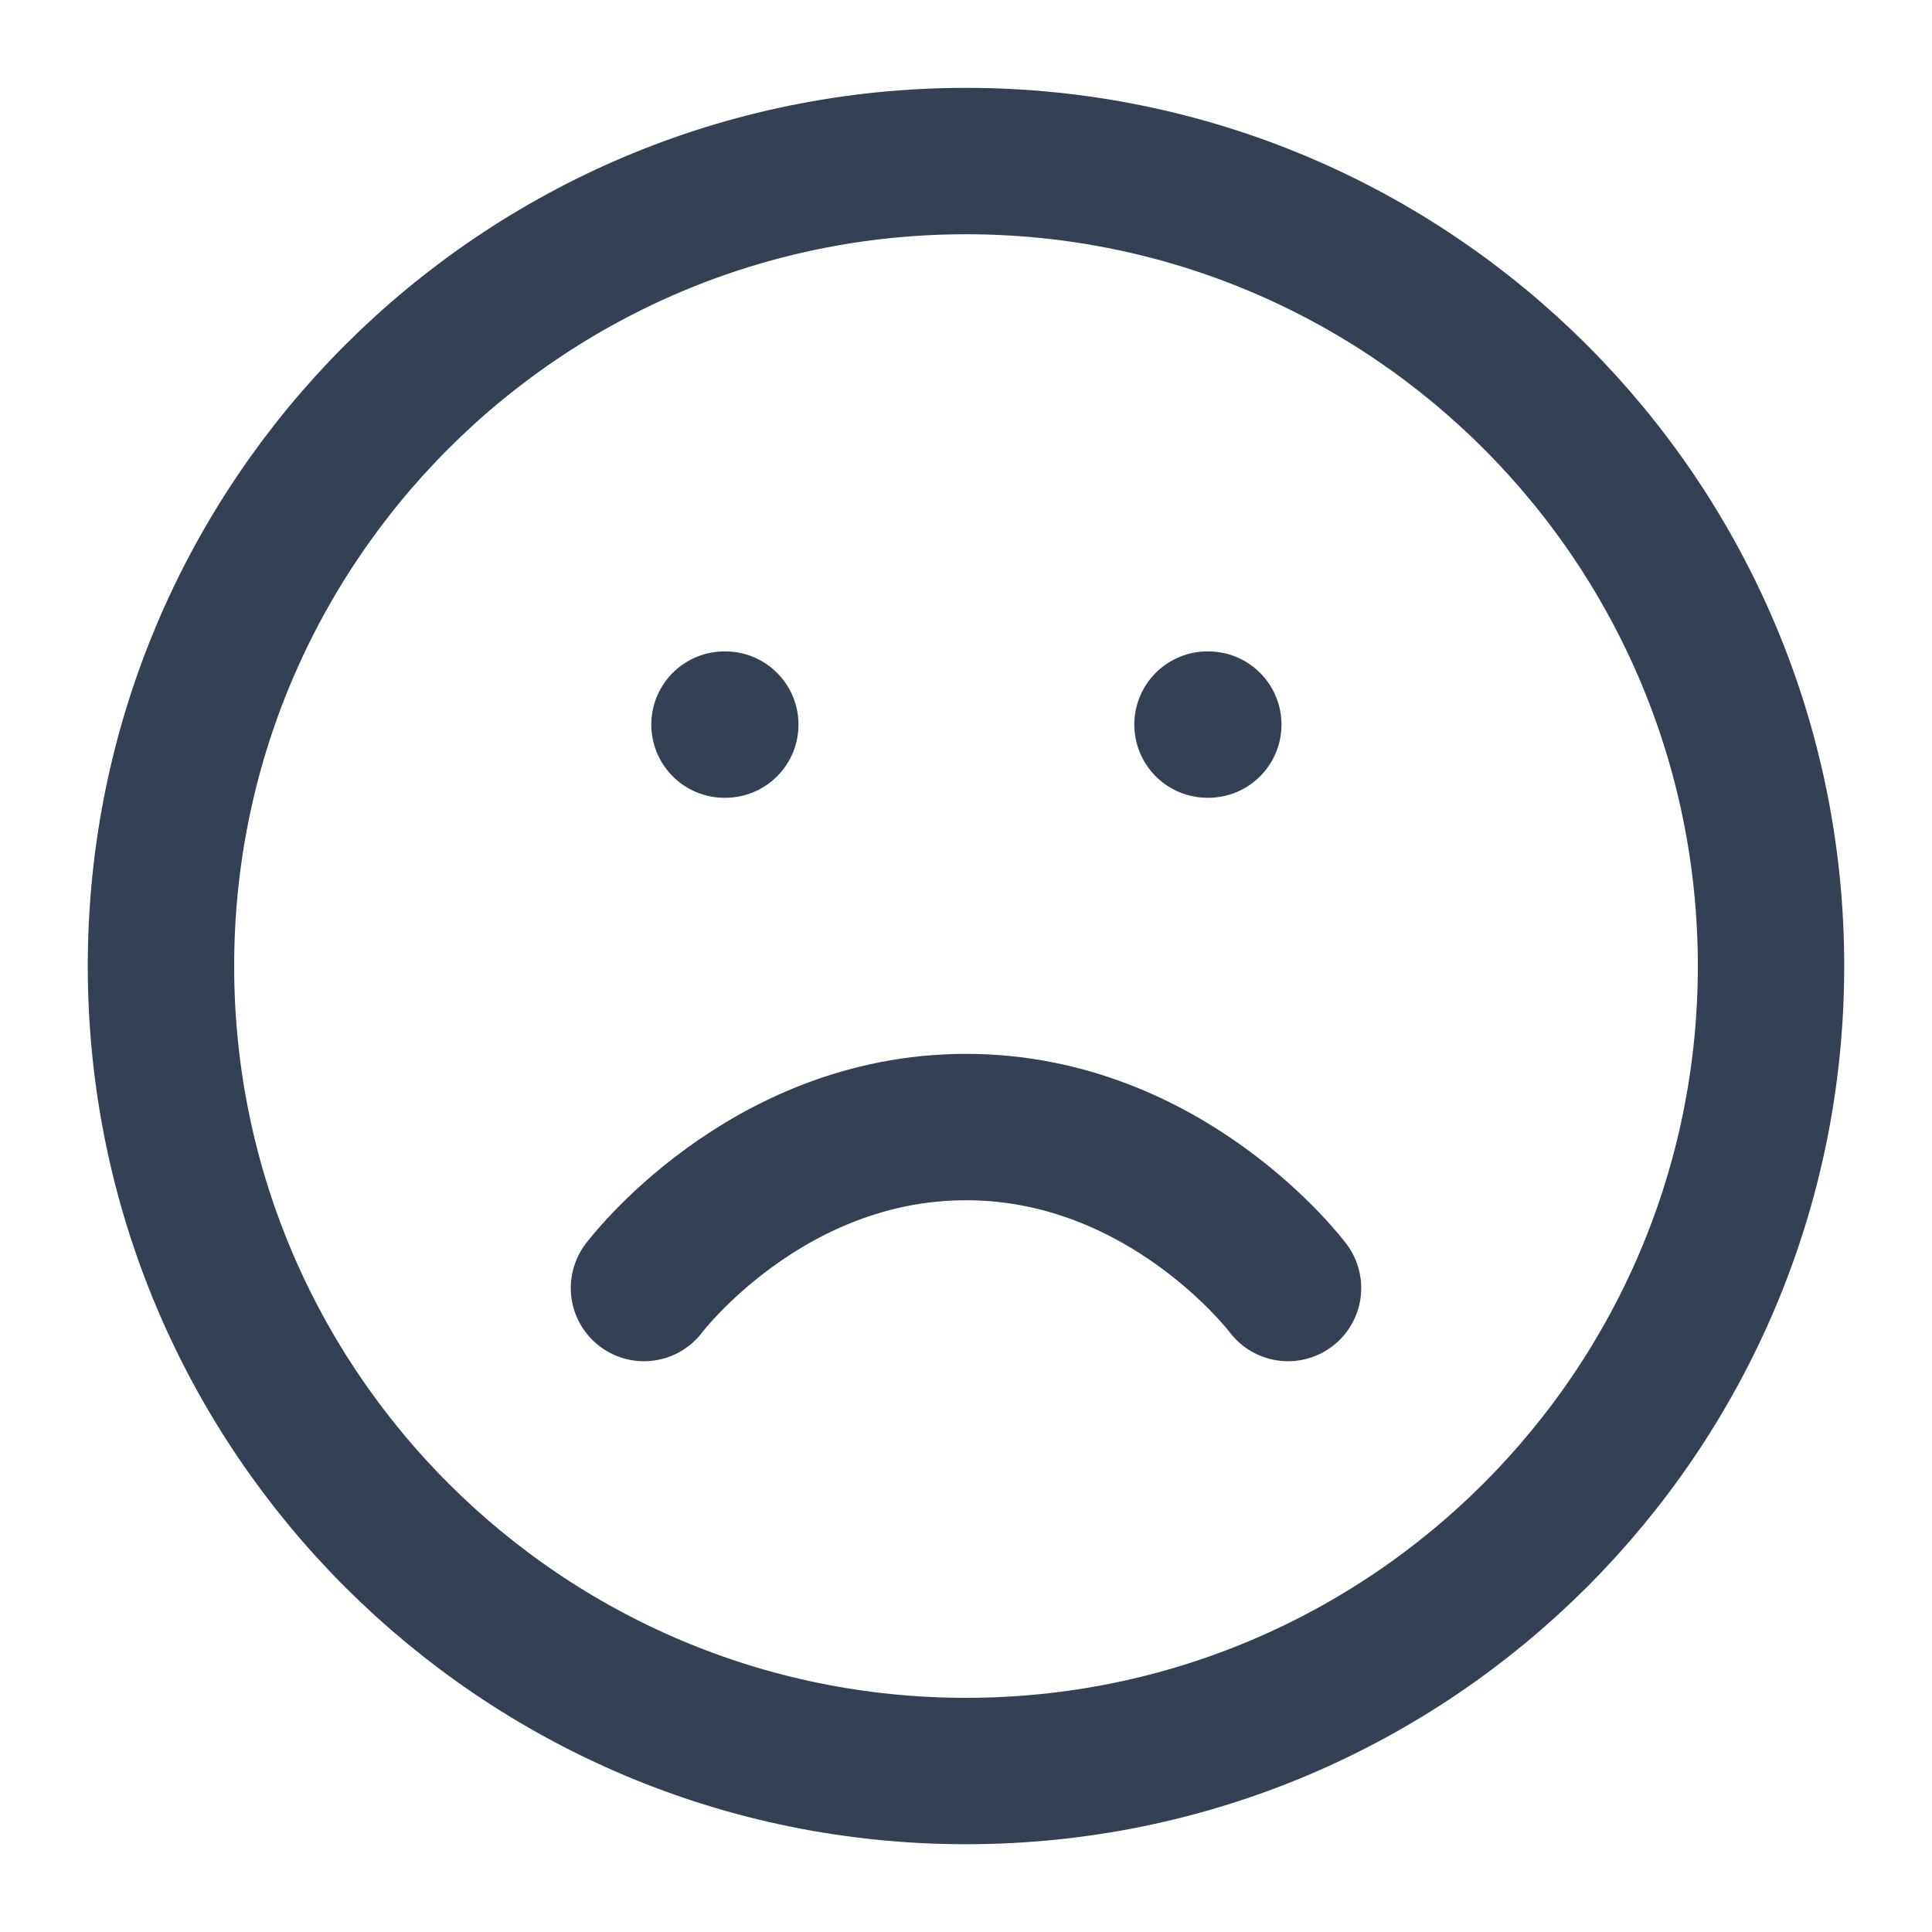 <svg width="22" height="22" viewBox="0 0 22 22" fill="none" xmlns="http://www.w3.org/2000/svg">
<g id="frown">
<path id="Icon" d="M14.667 14.667C14.667 14.667 13.292 12.834 11 12.834C8.709 12.834 7.333 14.667 7.333 14.667M8.25 8.251H8.259M13.75 8.251H13.759M20.167 11.001C20.167 16.063 16.063 20.167 11 20.167C5.938 20.167 1.833 16.063 1.833 11.001C1.833 5.938 5.938 1.834 11 1.834C16.063 1.834 20.167 5.938 20.167 11.001Z" stroke="#344054" stroke-width="1.667" stroke-linecap="round" stroke-linejoin="round"/>
</g>
</svg>
